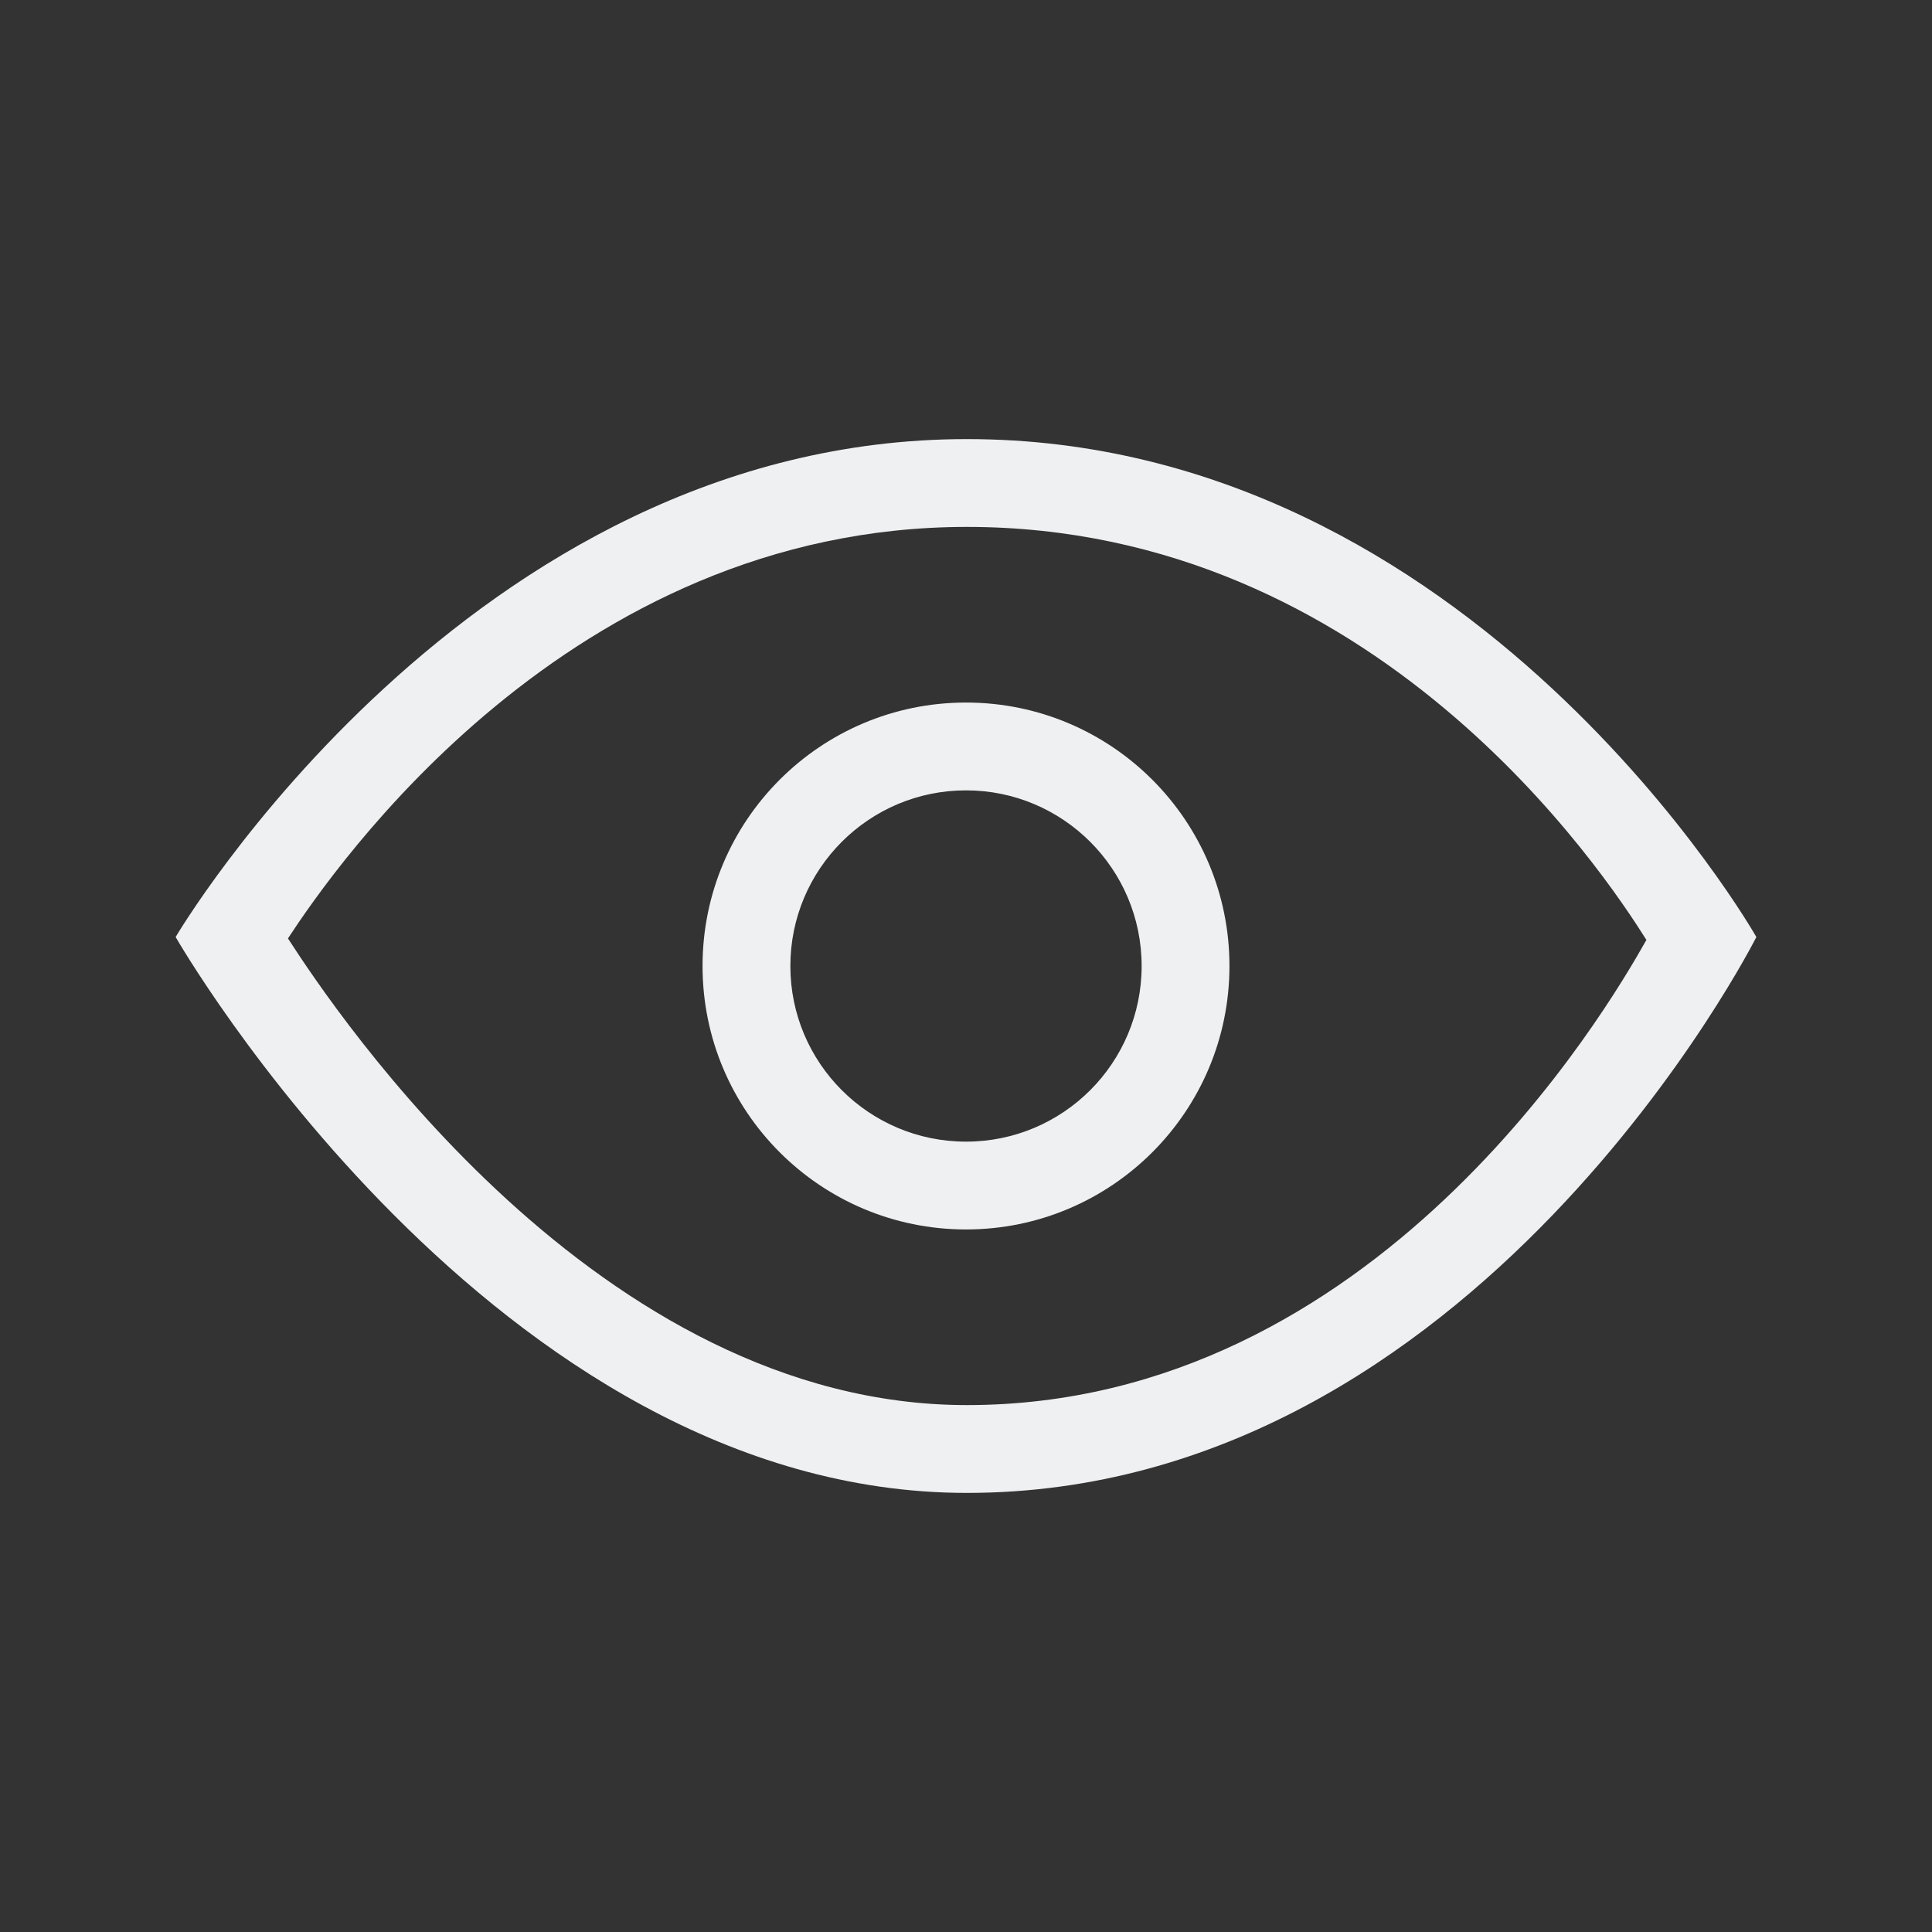 <svg xmlns="http://www.w3.org/2000/svg" id="svg2" width="22" height="22" version="1.1">
 <rect width="100%" height="100%" fill="#333333" stroke="none"/>
 <defs id="defs8">
  <style id="current-color-scheme" type="text/css">
   .ColorScheme-Text { color:#eff0f1; } .ColorScheme-Highlight { color:#3daee9; }
  </style>
 </defs>
 <path id="path4489" style="fill:#eff0f1;fill-opacity:1" d="M 11.01 5 C 5.334 5 2 10.67 2 10.67 C 2 10.67 5.624 17 11.01 17 C 16.812 17 20 10.67 20 10.67 C 20 10.67 16.78 5 11.01 5 z M 11.01 6 C 15.668 6 18.266 9.938 18.748 10.703 C 18.291 11.515 15.66 16 11.01 16 C 6.812 16 3.829 11.537 3.279 10.686 C 3.809 9.879 6.477 6 11.01 6 z M 11 8 C 9.343 8 8 9.343 8 11 C 8 12.657 9.343 14 11 14 C 12.657 14 14 12.657 14 11 C 14 9.343 12.657 8 11 8 z M 11 9 C 12.104 9 13 9.895 13 11 C 13 12.105 12.105 13 11 13 C 9.896 13 9 12.105 9 11 C 9 9.896 9.895 9 11 9 z"/>
</svg>
